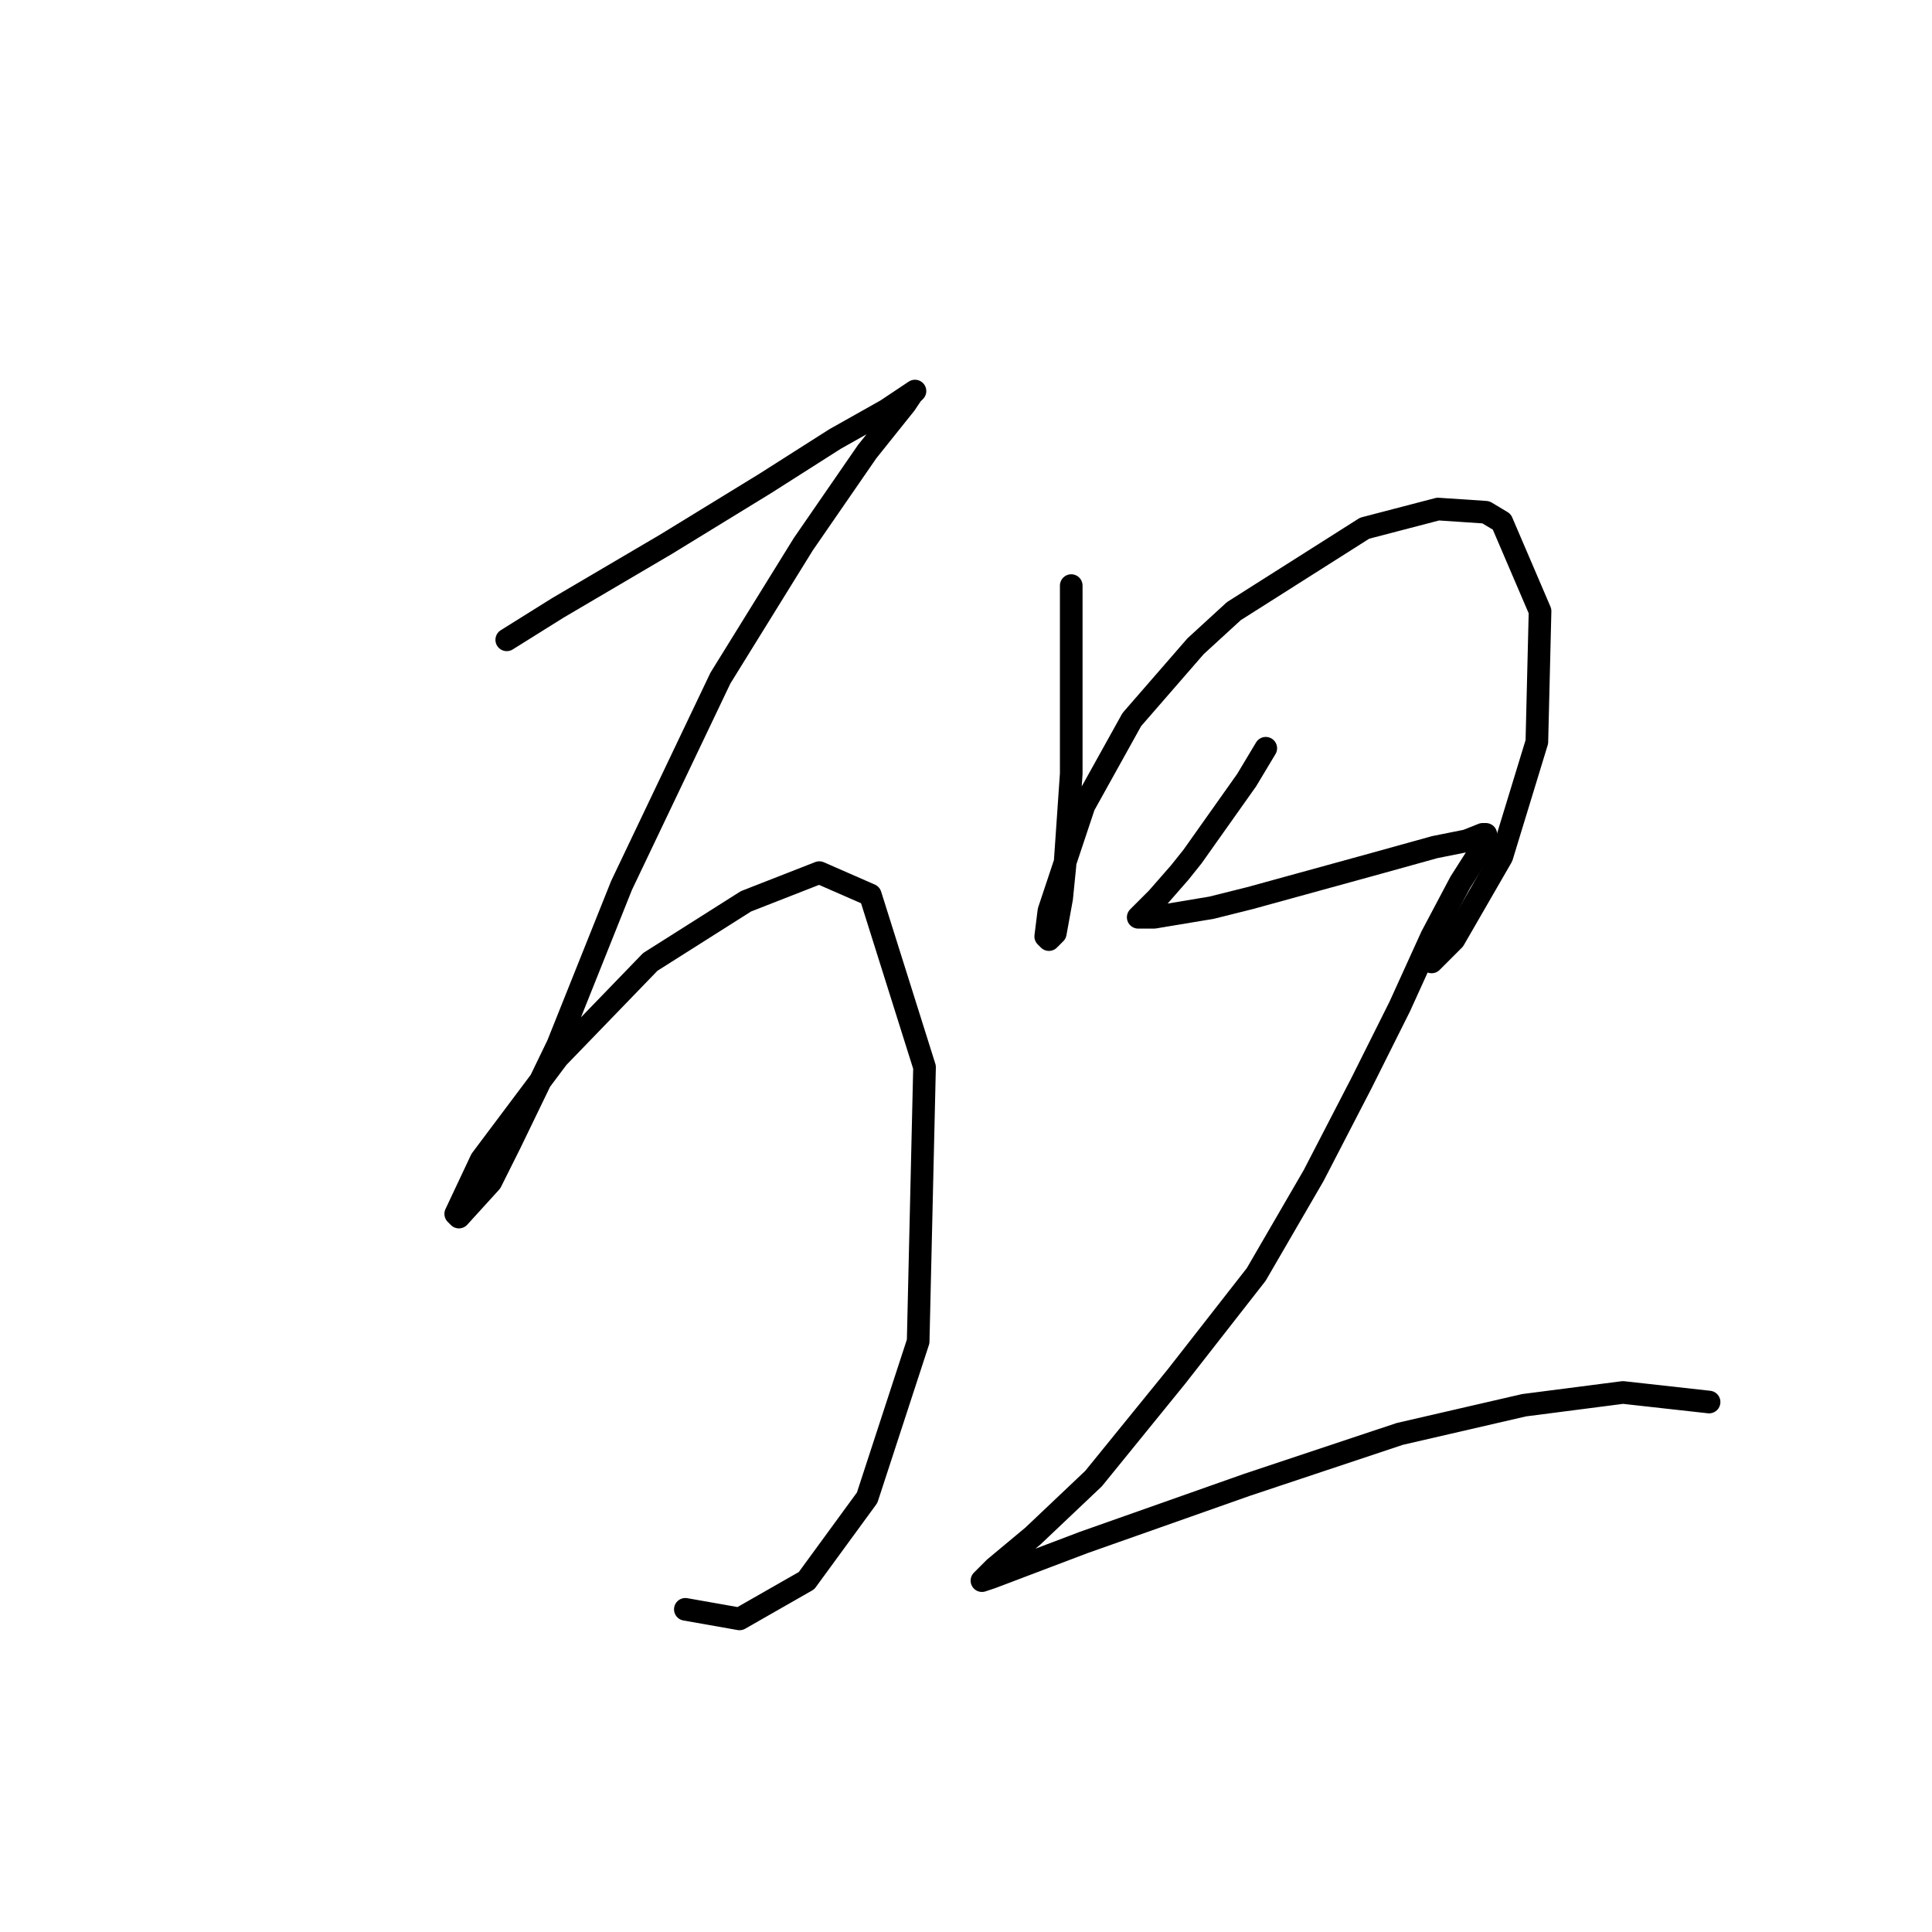 <?xml version="1.0" standalone="no"?>
    <svg width="256" height="256" xmlns="http://www.w3.org/2000/svg" version="1.1">
    <polyline stroke="black" stroke-width="3" stroke-linecap="round" fill="transparent" stroke-linejoin="round" points="67.147 84.779 73.908 80.553 88.276 72.102 101.376 64.072 110.673 58.156 117.435 54.353 121.238 51.817 120.815 52.24 119.97 53.508 114.899 59.847 106.447 72.102 95.46 89.85 82.36 117.318 73.908 138.447 67.57 151.548 65.034 156.619 60.808 161.267 60.386 160.844 63.766 153.661 73.908 140.138 86.163 127.46 98.841 119.431 108.56 115.628 115.322 118.586 122.506 141.406 121.661 177.748 114.899 198.455 106.87 209.442 97.996 214.513 90.812 213.245 90.812 213.245 " />
        <polyline stroke="black" stroke-width="3" stroke-linecap="round" fill="transparent" stroke-linejoin="round" points="141.945 77.595 141.945 94.076 141.945 102.528 141.099 114.783 140.677 119.009 139.832 123.657 138.987 124.502 138.564 124.08 138.987 120.699 143.635 106.754 149.974 95.344 158.425 85.624 163.496 80.976 180.822 69.989 190.542 67.453 196.881 67.876 198.994 69.143 204.065 80.976 203.642 98.302 198.994 113.515 192.655 124.502 189.697 127.46 189.697 127.46 " />
        <polyline stroke="black" stroke-width="3" stroke-linecap="round" fill="transparent" stroke-linejoin="round" points="167.722 99.147 165.187 103.373 158.003 113.515 156.312 115.628 153.354 119.009 151.242 121.121 150.819 121.544 152.932 121.544 160.538 120.276 165.609 119.009 182.513 114.36 190.119 112.247 194.345 111.402 196.458 110.557 196.881 110.557 196.458 112.247 193.5 116.896 189.697 124.08 185.471 133.376 180.4 143.518 174.061 155.773 166.455 168.874 155.89 182.396 144.903 195.919 136.874 203.526 131.803 207.751 130.112 209.442 131.38 209.019 143.635 204.371 165.187 196.764 185.471 190.003 201.952 186.2 215.052 184.509 226.462 185.777 226.462 185.777 " />
        </svg>